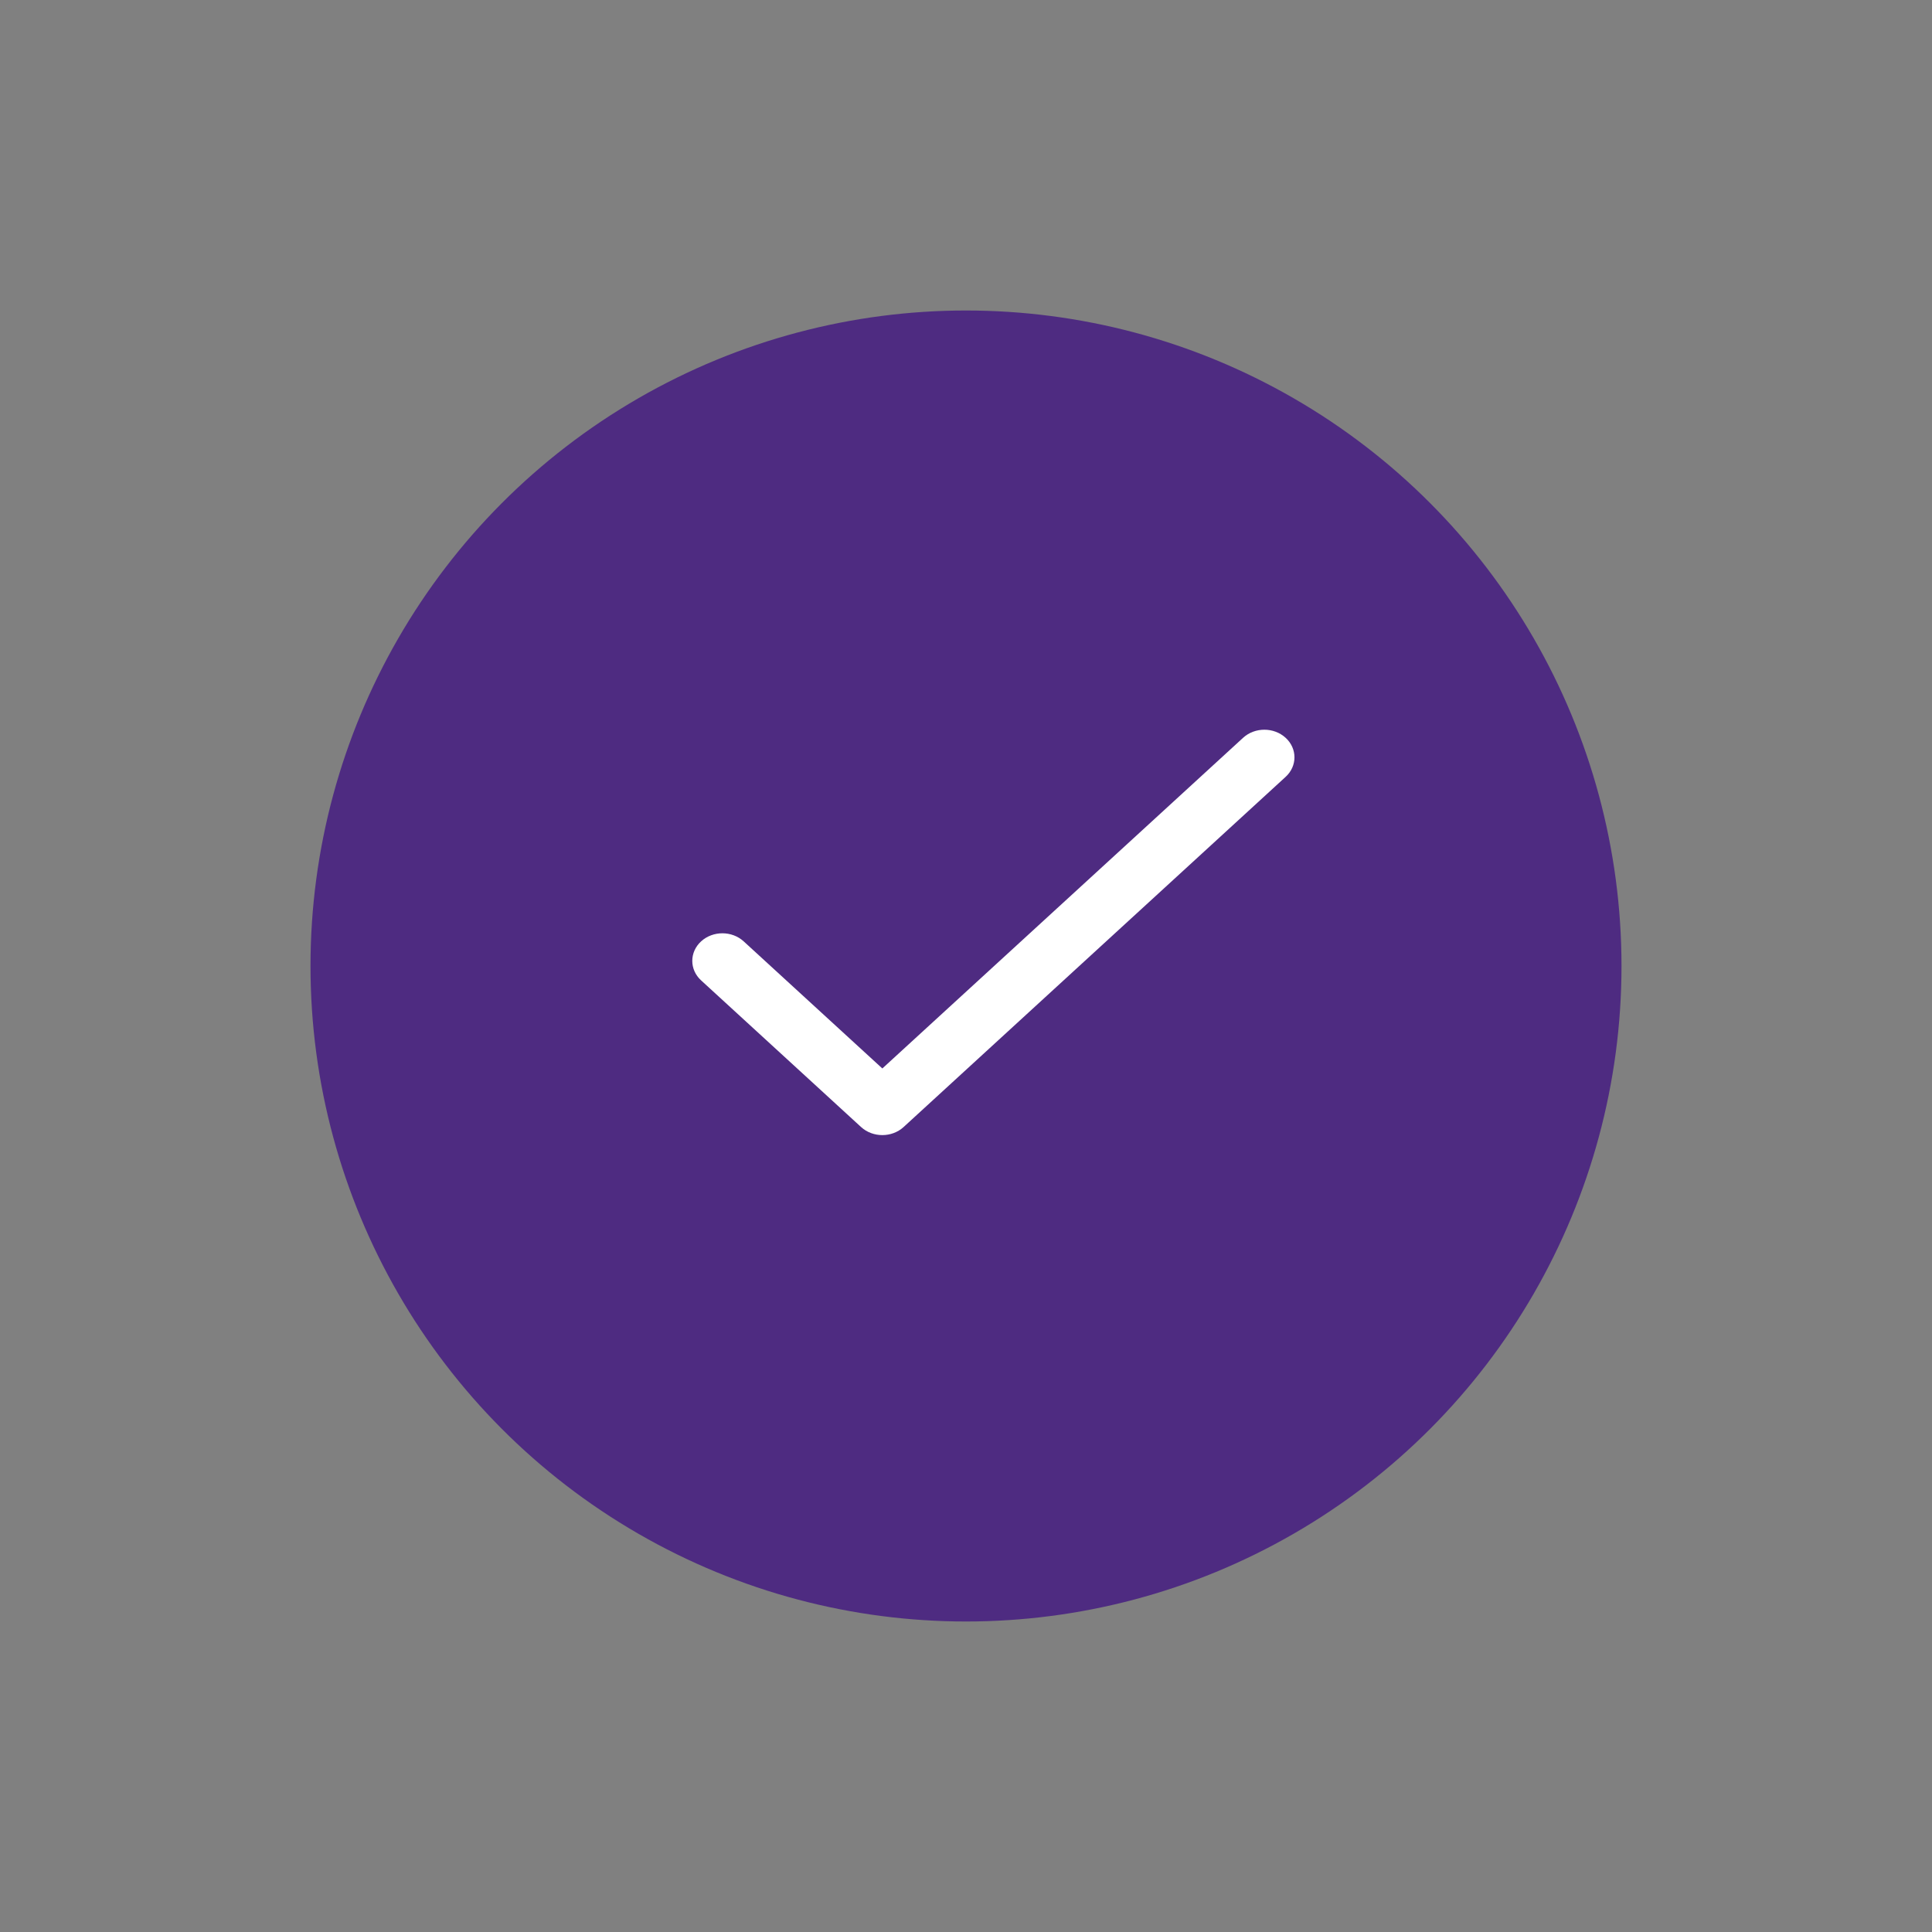 <?xml version="1.0" encoding="UTF-8"?>
<svg width="56px" height="56px" viewBox="0 0 56 56" version="1.1" xmlns="http://www.w3.org/2000/svg" xmlns:xlink="http://www.w3.org/1999/xlink">
    <rect x="0" y="0" width="56" height="56" fill="#808080" stroke="none"/>
    <!-- Generator: Sketch 50.2 (55047) - http://www.bohemiancoding.com/sketch -->
    <title>Download</title>
    <desc>Created with Sketch.</desc>
    <defs></defs>
    <g id="Download" stroke="none" stroke-width="1" fill="none" fill-rule="evenodd">
        <g id="Tick-mark" transform="translate(9, 9)">
            <circle id="base" fill="#4E2B81" cx="19" cy="19" r="19"></circle>
            <g id="icon-/-tick" transform="translate(11, 12)" fill="#FFFFFF">
                <path d="M17.265,0.386 C16.924,0.073 16.372,0.073 16.031,0.386 L5.575,9.97 L1.556,6.286 C1.215,5.974 0.663,5.974 0.322,6.286 C-0.019,6.598 -0.019,7.105 0.322,7.417 L4.958,11.667 C5.299,11.98 5.852,11.979 6.192,11.667 L17.265,1.517 C17.606,1.205 17.606,0.698 17.265,0.386 L17.265,0.386 Z"></path>
            </g>
        </g>
    </g>
</svg>
